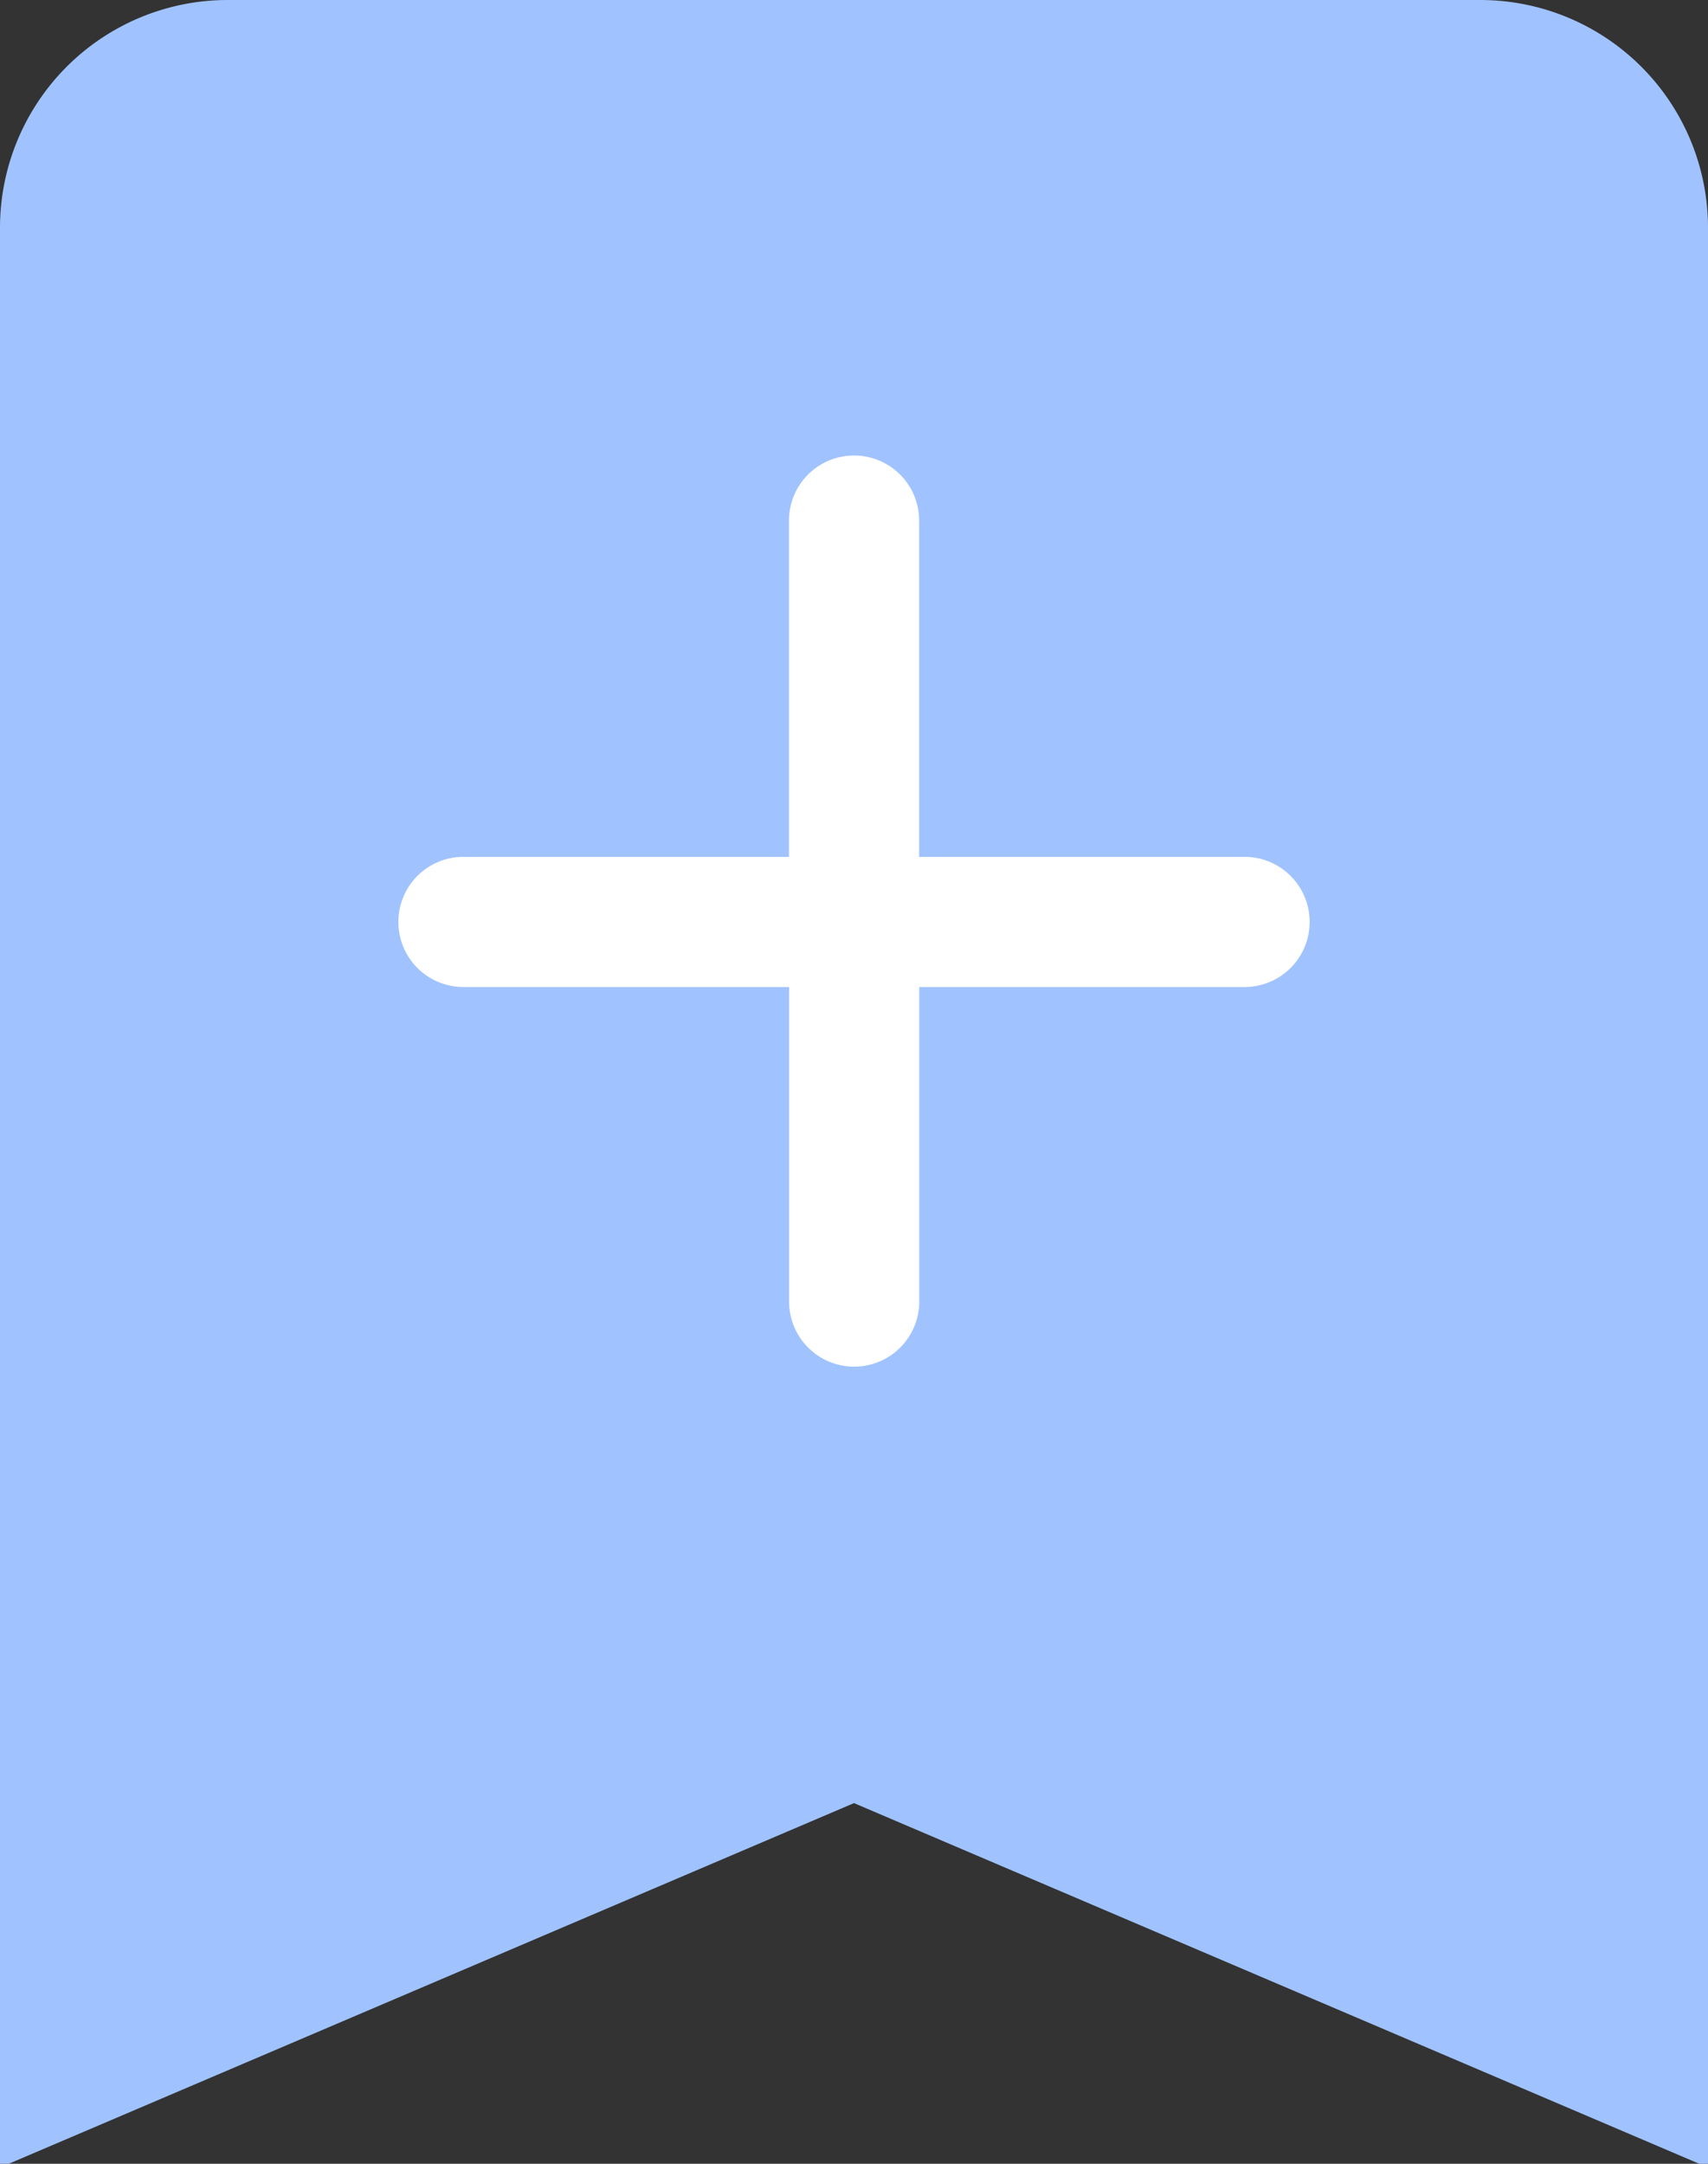 <svg width="15" height="19" fill="none" xmlns="http://www.w3.org/2000/svg"><rect width="100%" height="100%" fill="#333333" stroke="none"/><path fill-rule="evenodd" clip-rule="evenodd" d="M2 0a2 2 0 00-2 2v17h.077L7.5 15.833 14.923 19H15V2a2 2 0 00-2-2H2z" fill="#A0C3FF"/><path fill-rule="evenodd" clip-rule="evenodd" d="M7.5 4a.571.571 0 00-.571.571v2.953H4.07a.571.571 0 100 1.143h2.86v2.762a.571.571 0 001.143 0V8.667h2.857a.571.571 0 100-1.143H8.072V4.571A.571.571 0 007.5 4z" fill="#fff"/></svg>